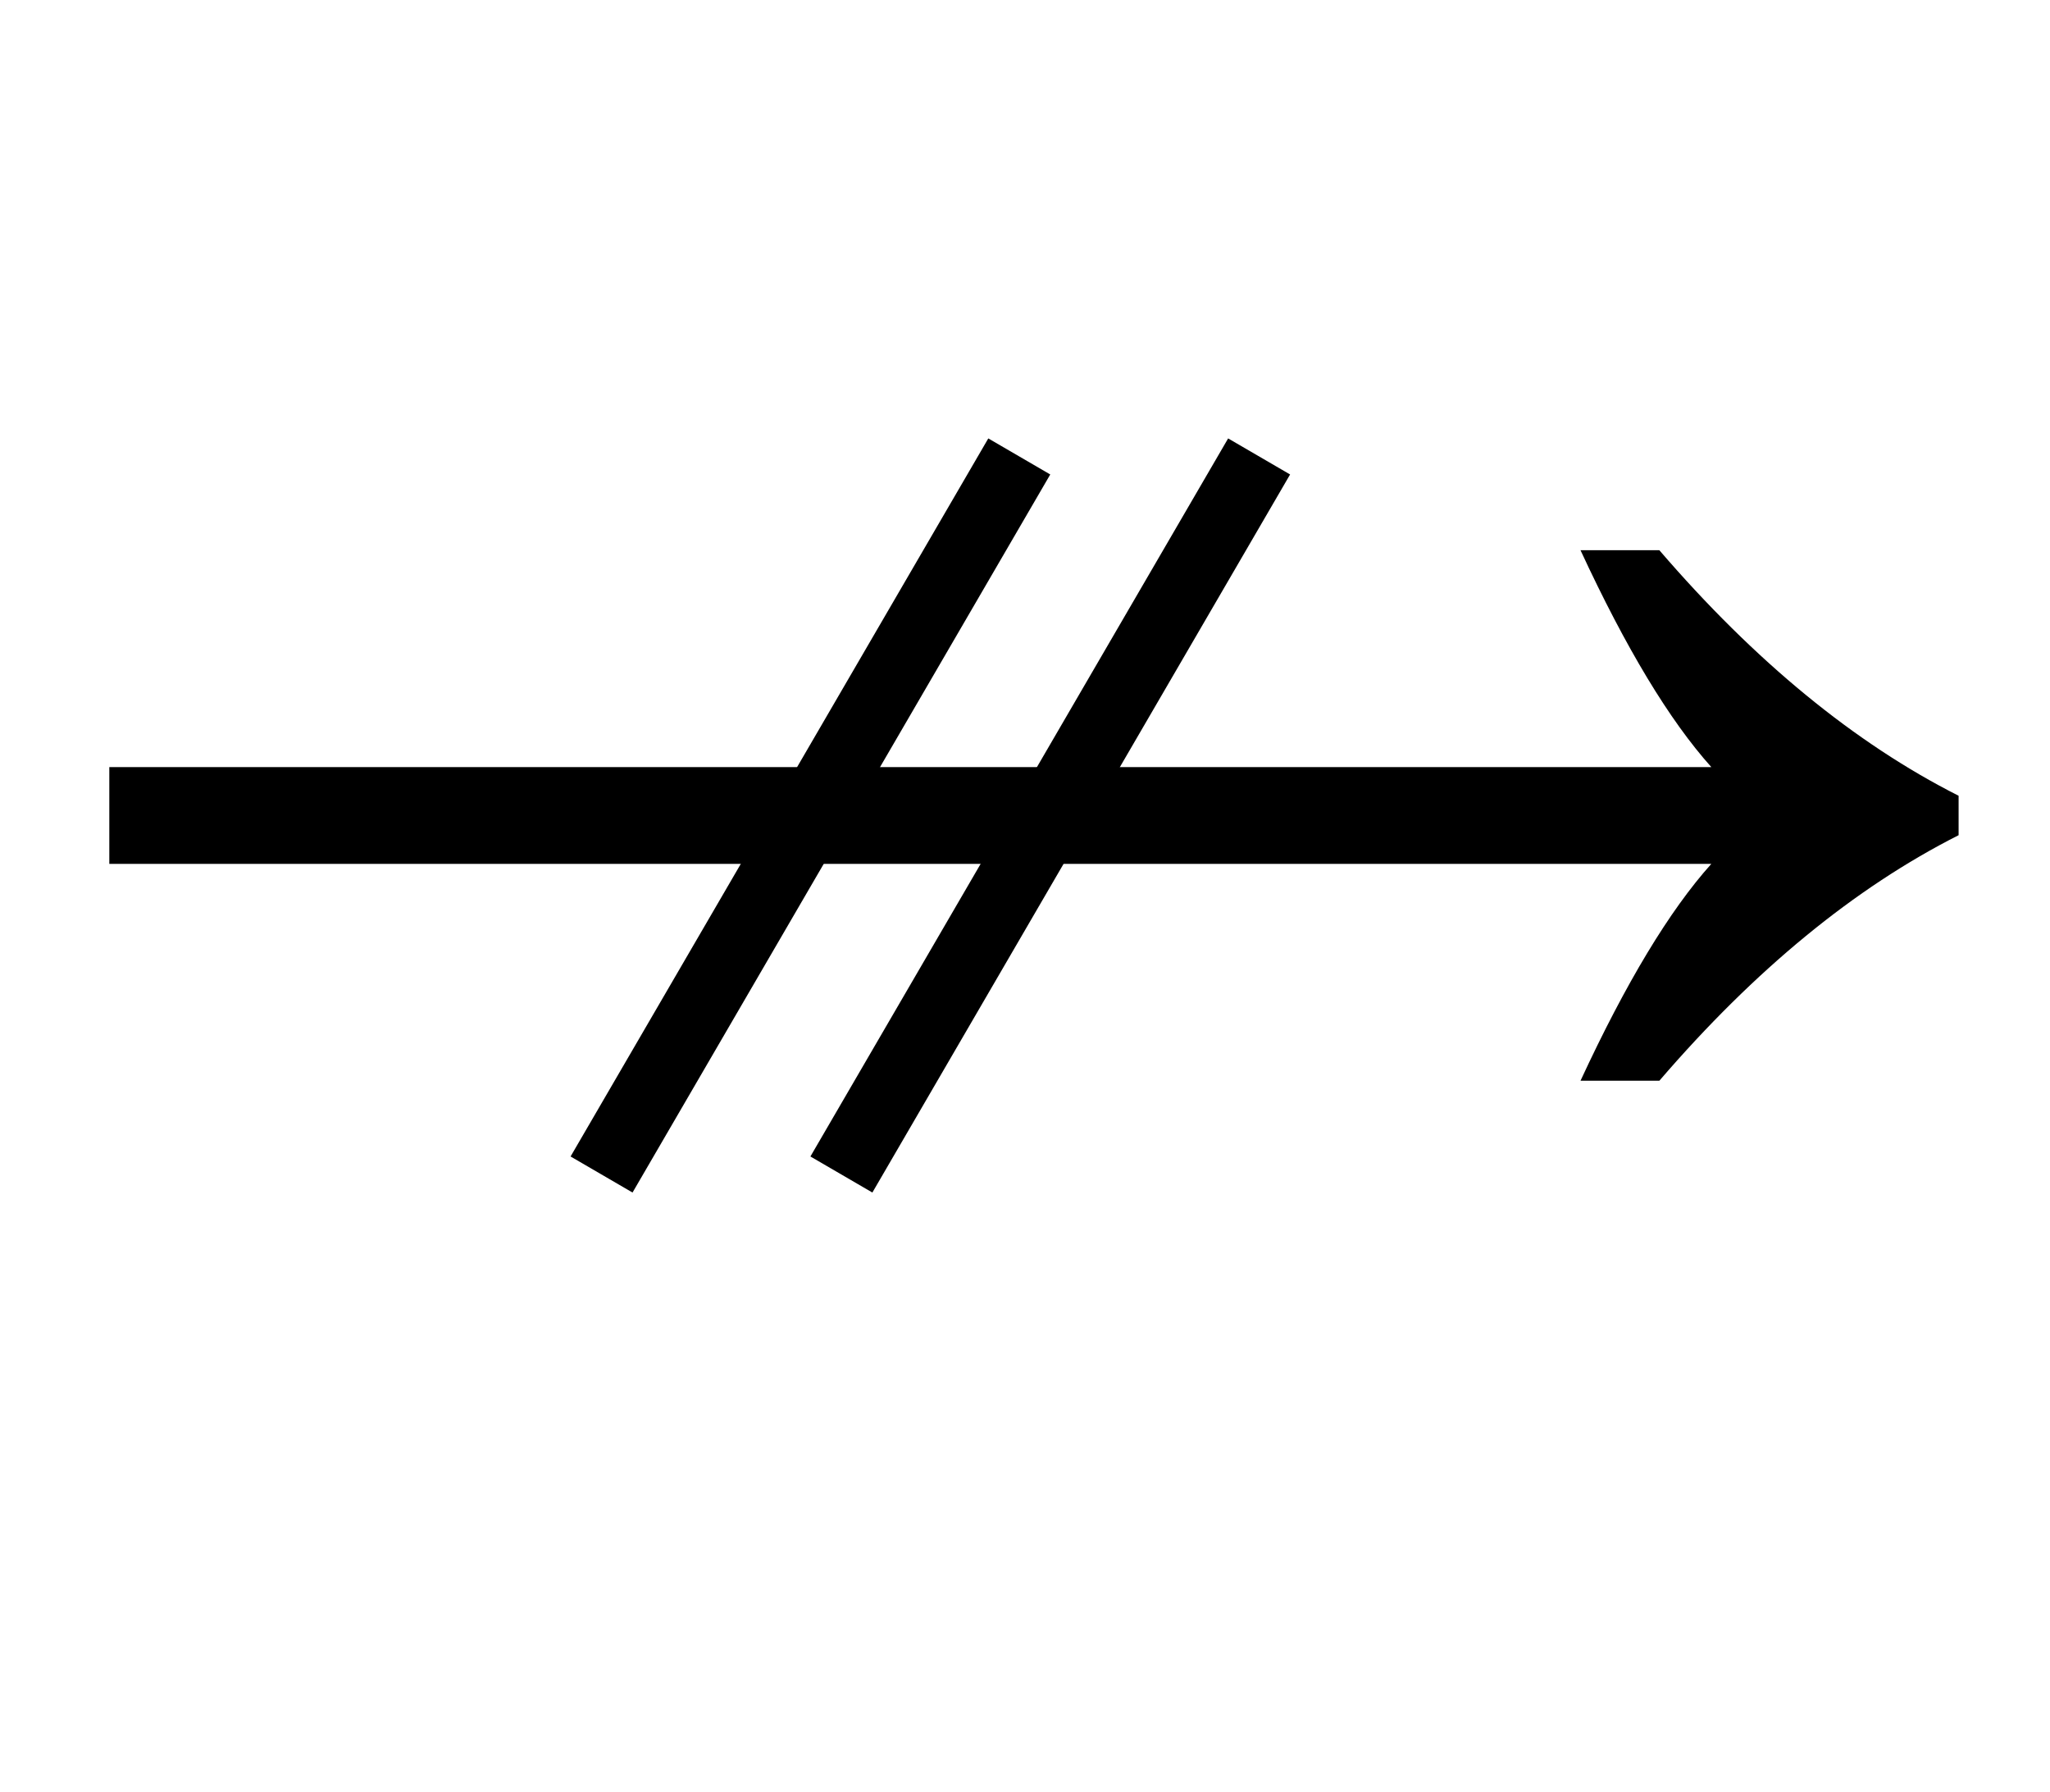 <?xml version="1.0" encoding="UTF-8" standalone="no"?>
<svg
   version="1.1"
   viewBox="-10 0 1144 1000"
   id="svg1"
   sodipodi:docname="8D7.svg"
   inkscape:version="1.4 (86a8ad7, 2024-10-11)"
   xmlns:inkscape="http://www.inkscape.org/namespaces/inkscape"
   xmlns:sodipodi="http://sodipodi.sourceforge.net/DTD/sodipodi-0.dtd"
   xmlns:xlink="http://www.w3.org/1999/xlink"
   xmlns="http://www.w3.org/2000/svg"
   xmlns:svg="http://www.w3.org/2000/svg">
  <defs
     id="defs1" />
  <sodipodi:namedview
     id="namedview1"
     pagecolor="#ffffff"
     bordercolor="#666666"
     borderopacity="1.0"
     inkscape:showpageshadow="2"
     inkscape:pageopacity="0.0"
     inkscape:pagecheckerboard="0"
     inkscape:deskcolor="#d1d1d1"
     inkscape:zoom="0.755"
     inkscape:cx="572.18543"
     inkscape:cy="500"
     inkscape:window-width="1680"
     inkscape:window-height="998"
     inkscape:window-x="-8"
     inkscape:window-y="-8"
     inkscape:window-maximized="1"
     inkscape:current-layer="svg1"
     showguides="true">
    <sodipodi:guide
       position="577,545"
       orientation="0,-1"
       id="guide1"
       inkscape:locked="false" />
  </sodipodi:namedview>
  <path
     fill="currentColor"
     d="m 916,603 q 80,-93 167,-137 V 444 Q 996,400 916,307 h -44 q 38,82 73,121 H 51 v 54 h 894 q -35,39 -73,121 z"
     id="path1" />
  <path
     style="fill:none;stroke:#000000;stroke-width:40;stroke-linecap:butt;stroke-linejoin:miter;stroke-dasharray:none;stroke-opacity:1"
     d="M 325.696,655.322 558.807,254.678"
     id="path3" />
  <use
     x="0"
     y="0"
     xlink:href="#path3"
     id="use4"
     transform="translate(133.842)" />
</svg>
